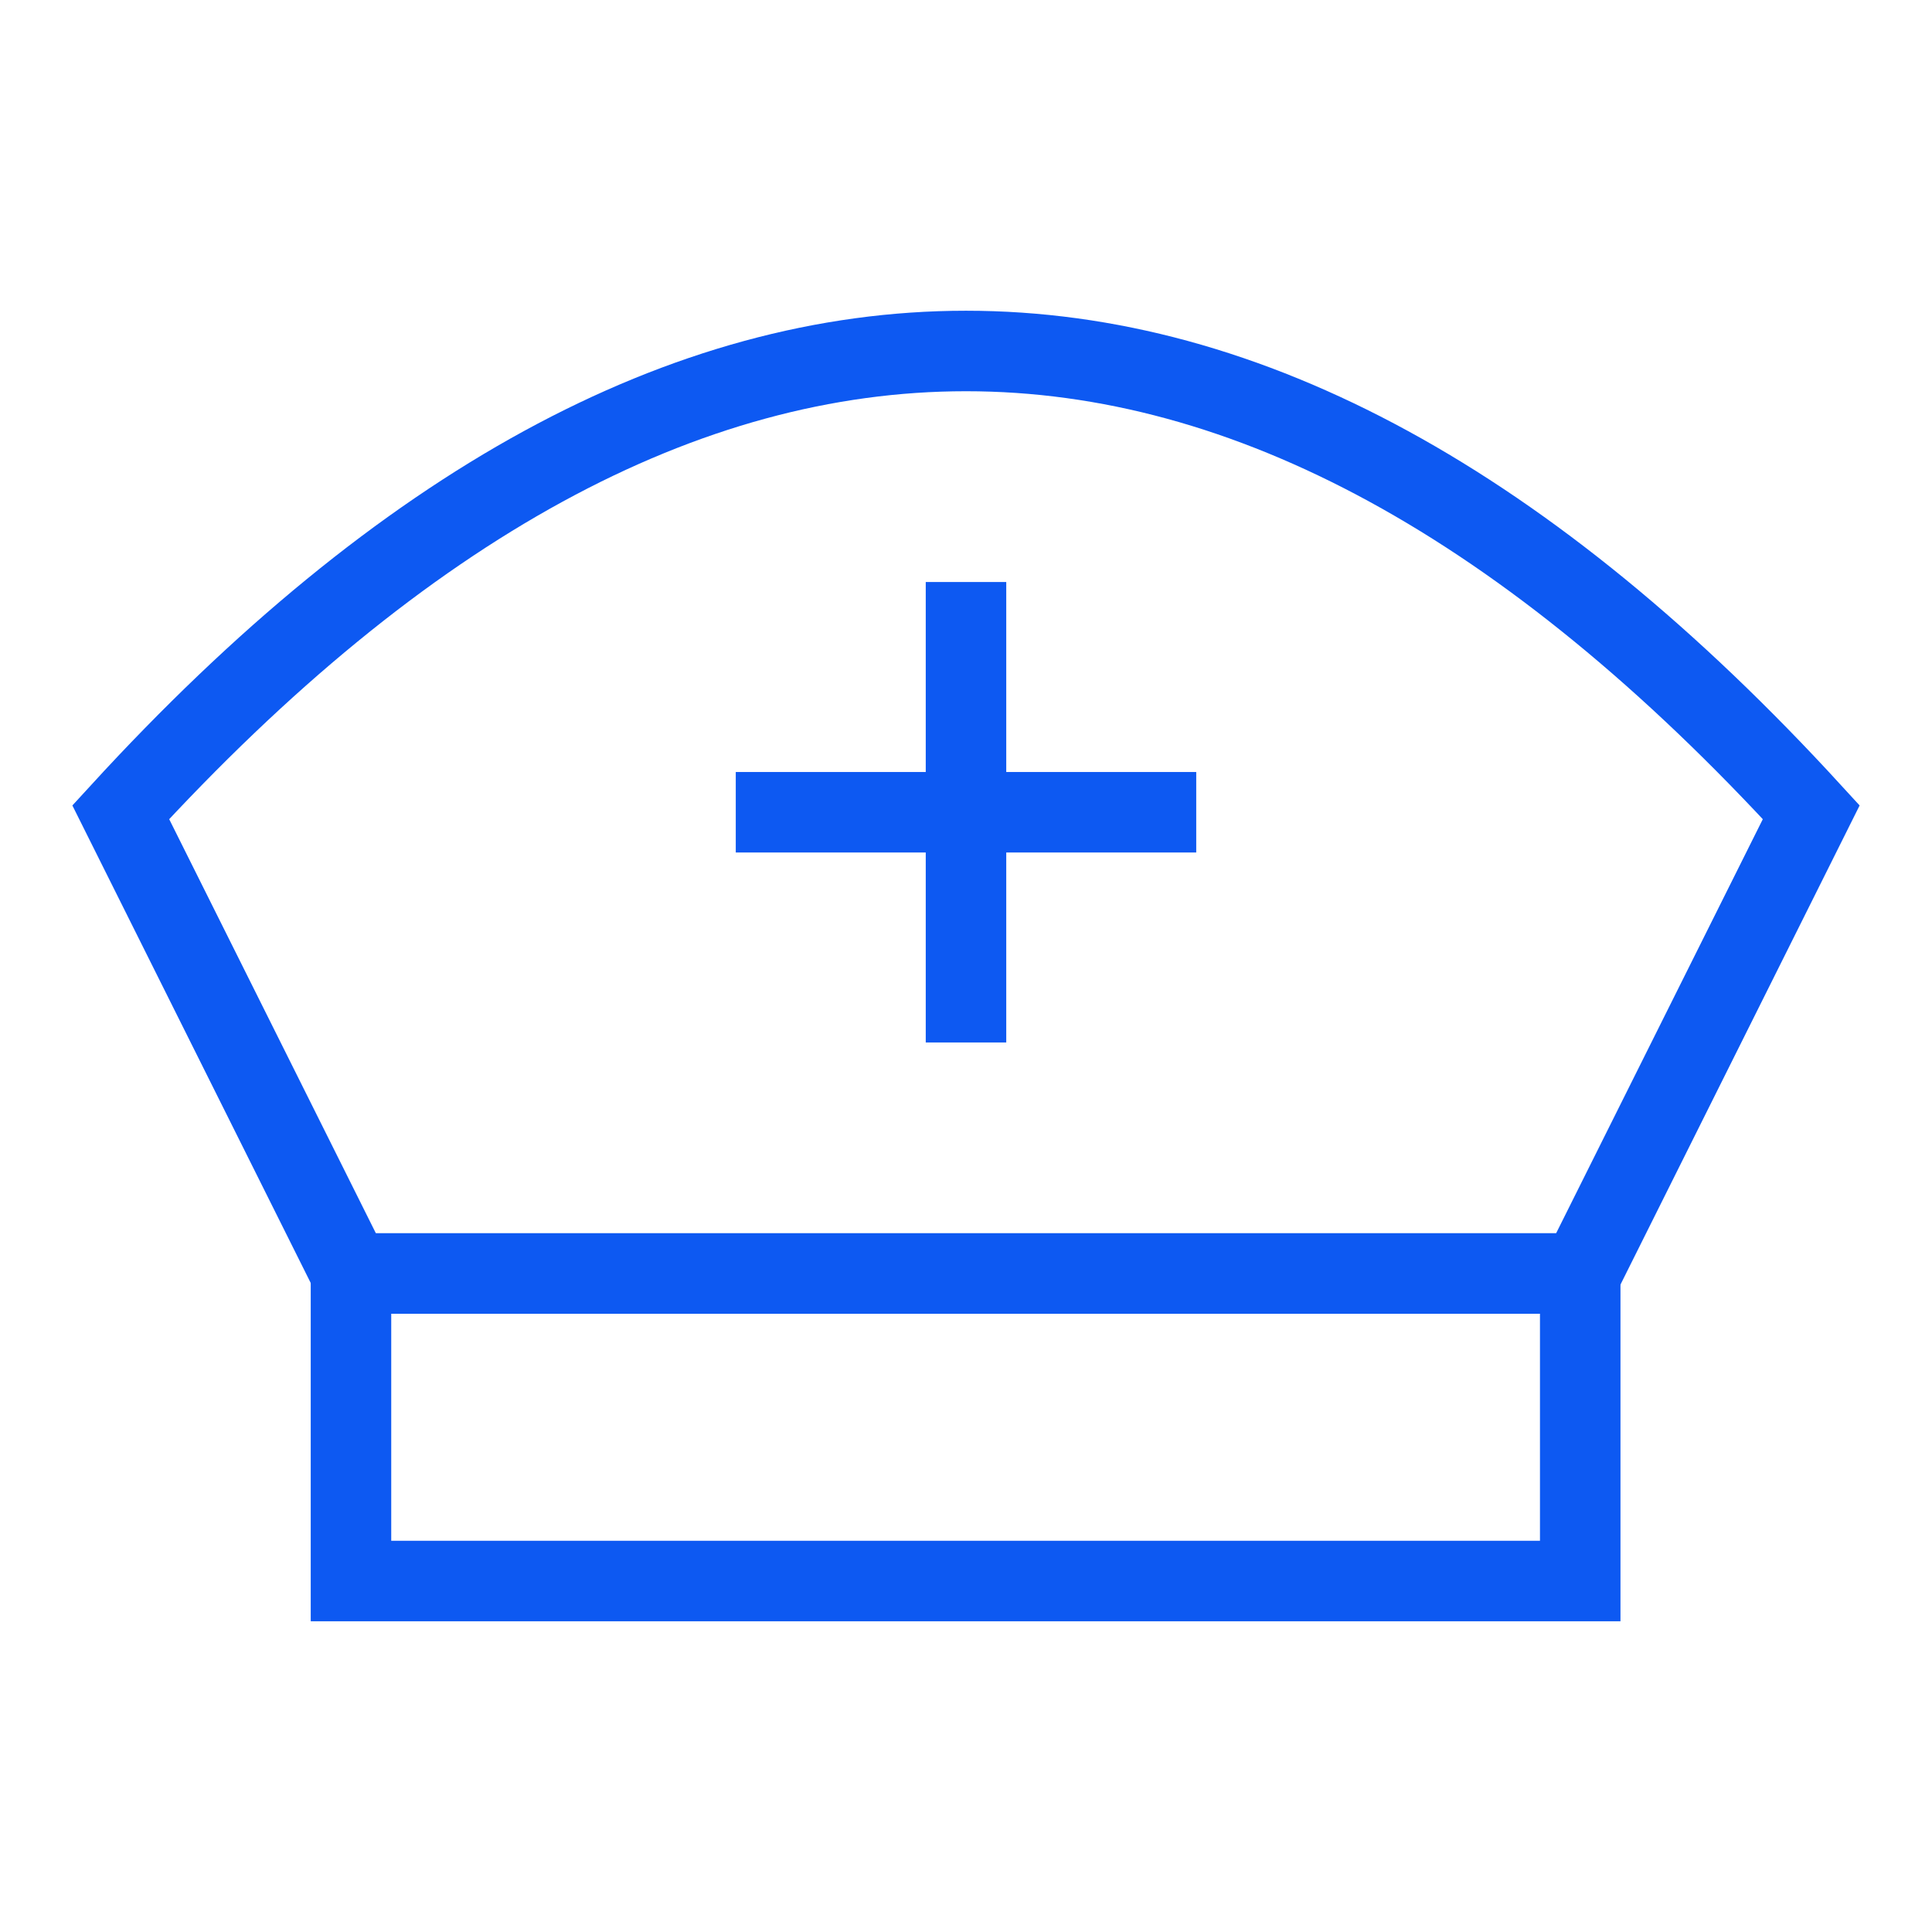 <svg xmlns="http://www.w3.org/2000/svg" viewBox="0 0 24 24" stroke-width="1" width="54" height="54" color="#0D59F2"><defs><style>.cls-637b8170f95e86b59c57a061-1{fill:none;stroke:currentColor;stroke-miterlimit:10;}</style></defs><g id="suster"><rect class="cls-637b8170f95e86b59c57a061-1" x="4.36" y="15.82" width="15.27" height="3.82"></rect><path class="cls-637b8170f95e86b59c57a061-1" d="M19.64,15.82H4.36L1.5,10.09Q6.75,4.36,12,4.36t10.5,5.73Z"></path><line class="cls-637b8170f95e86b59c57a061-1" x1="9.14" y1="10.09" x2="14.86" y2="10.09"></line><line class="cls-637b8170f95e86b59c57a061-1" x1="12" y1="7.23" x2="12" y2="12.95"></line></g></svg>